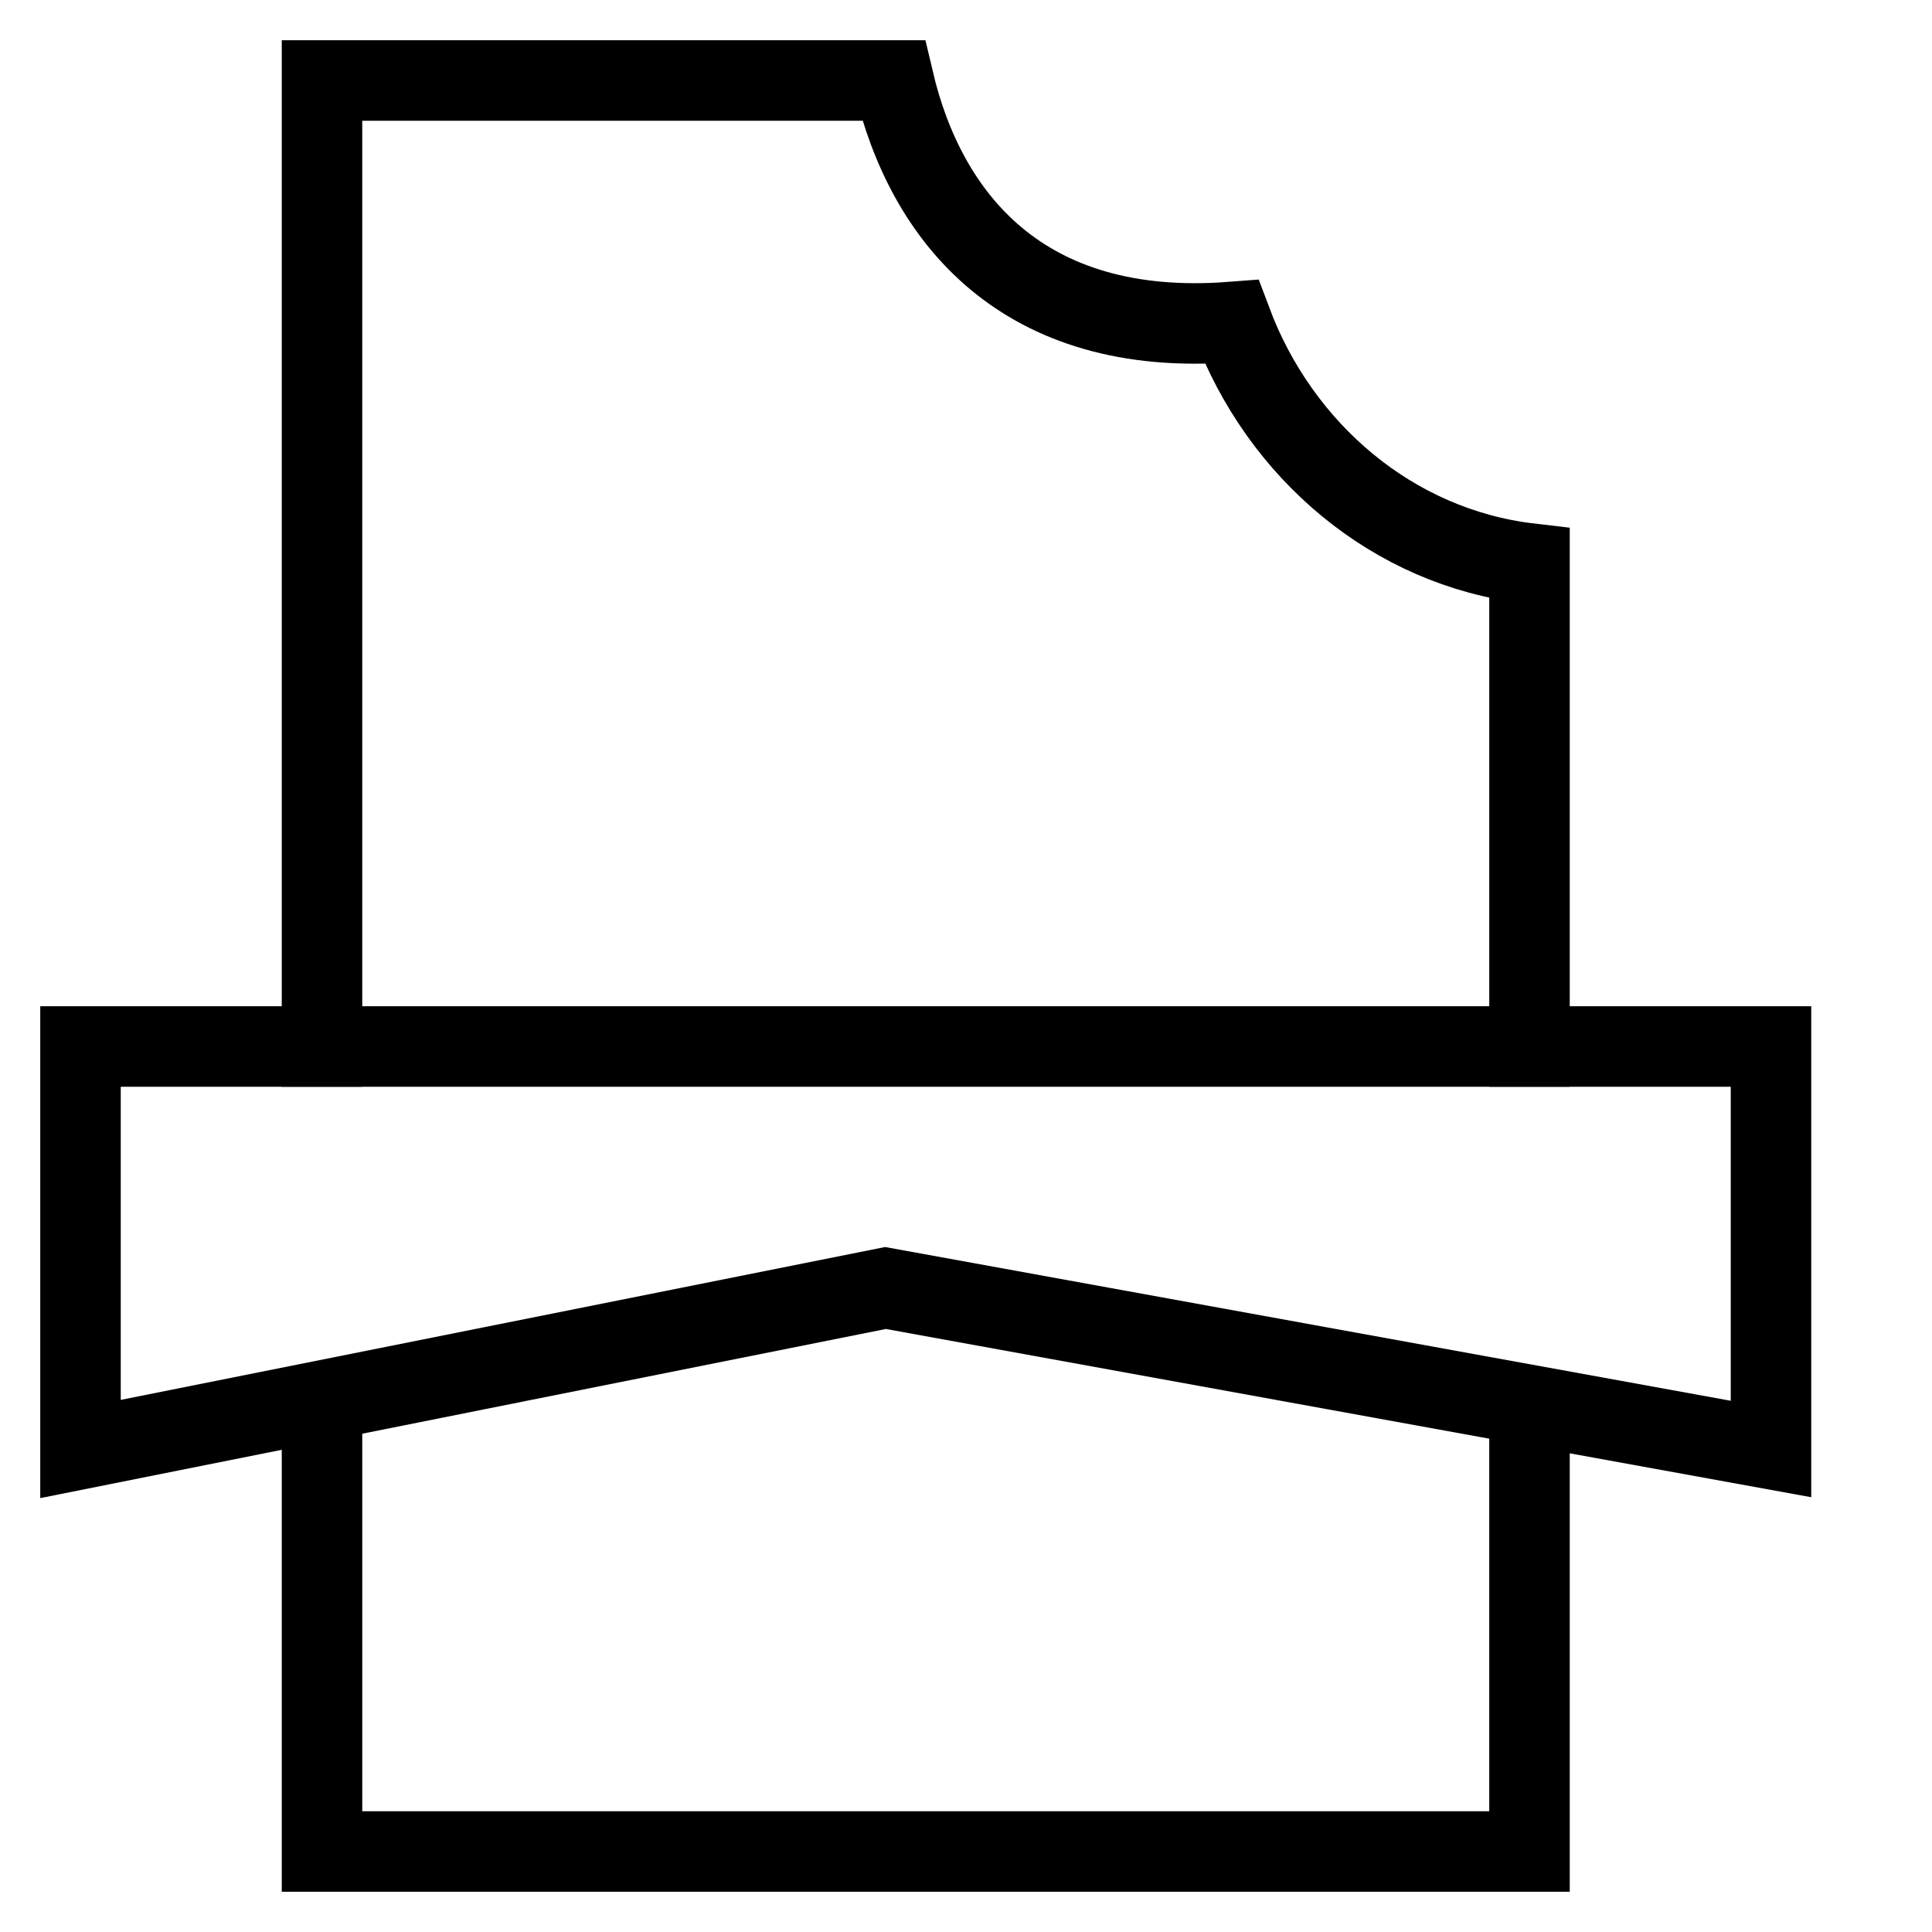 <svg id="nc_icon" xmlns="http://www.w3.org/2000/svg" xml:space="preserve" viewBox="0 0 24 24"><g fill="none" stroke="currentColor" stroke-miterlimit="10" class="nc-icon-wrapper"><path stroke-linecap="square" d="M4 13V1h7.1c.4 1.7 1.6 3.2 4.2 3 .6 1.6 2 2.8 3.7 3v6" data-color="color-2" vector-effect="non-scaling-stroke"/><path d="M4 17.4V23h15v-5.5" data-cap="butt" vector-effect="non-scaling-stroke"/><path stroke-linecap="square" d="m22 18-11-2-10 2v-5h21z" vector-effect="non-scaling-stroke"/></g></svg>
